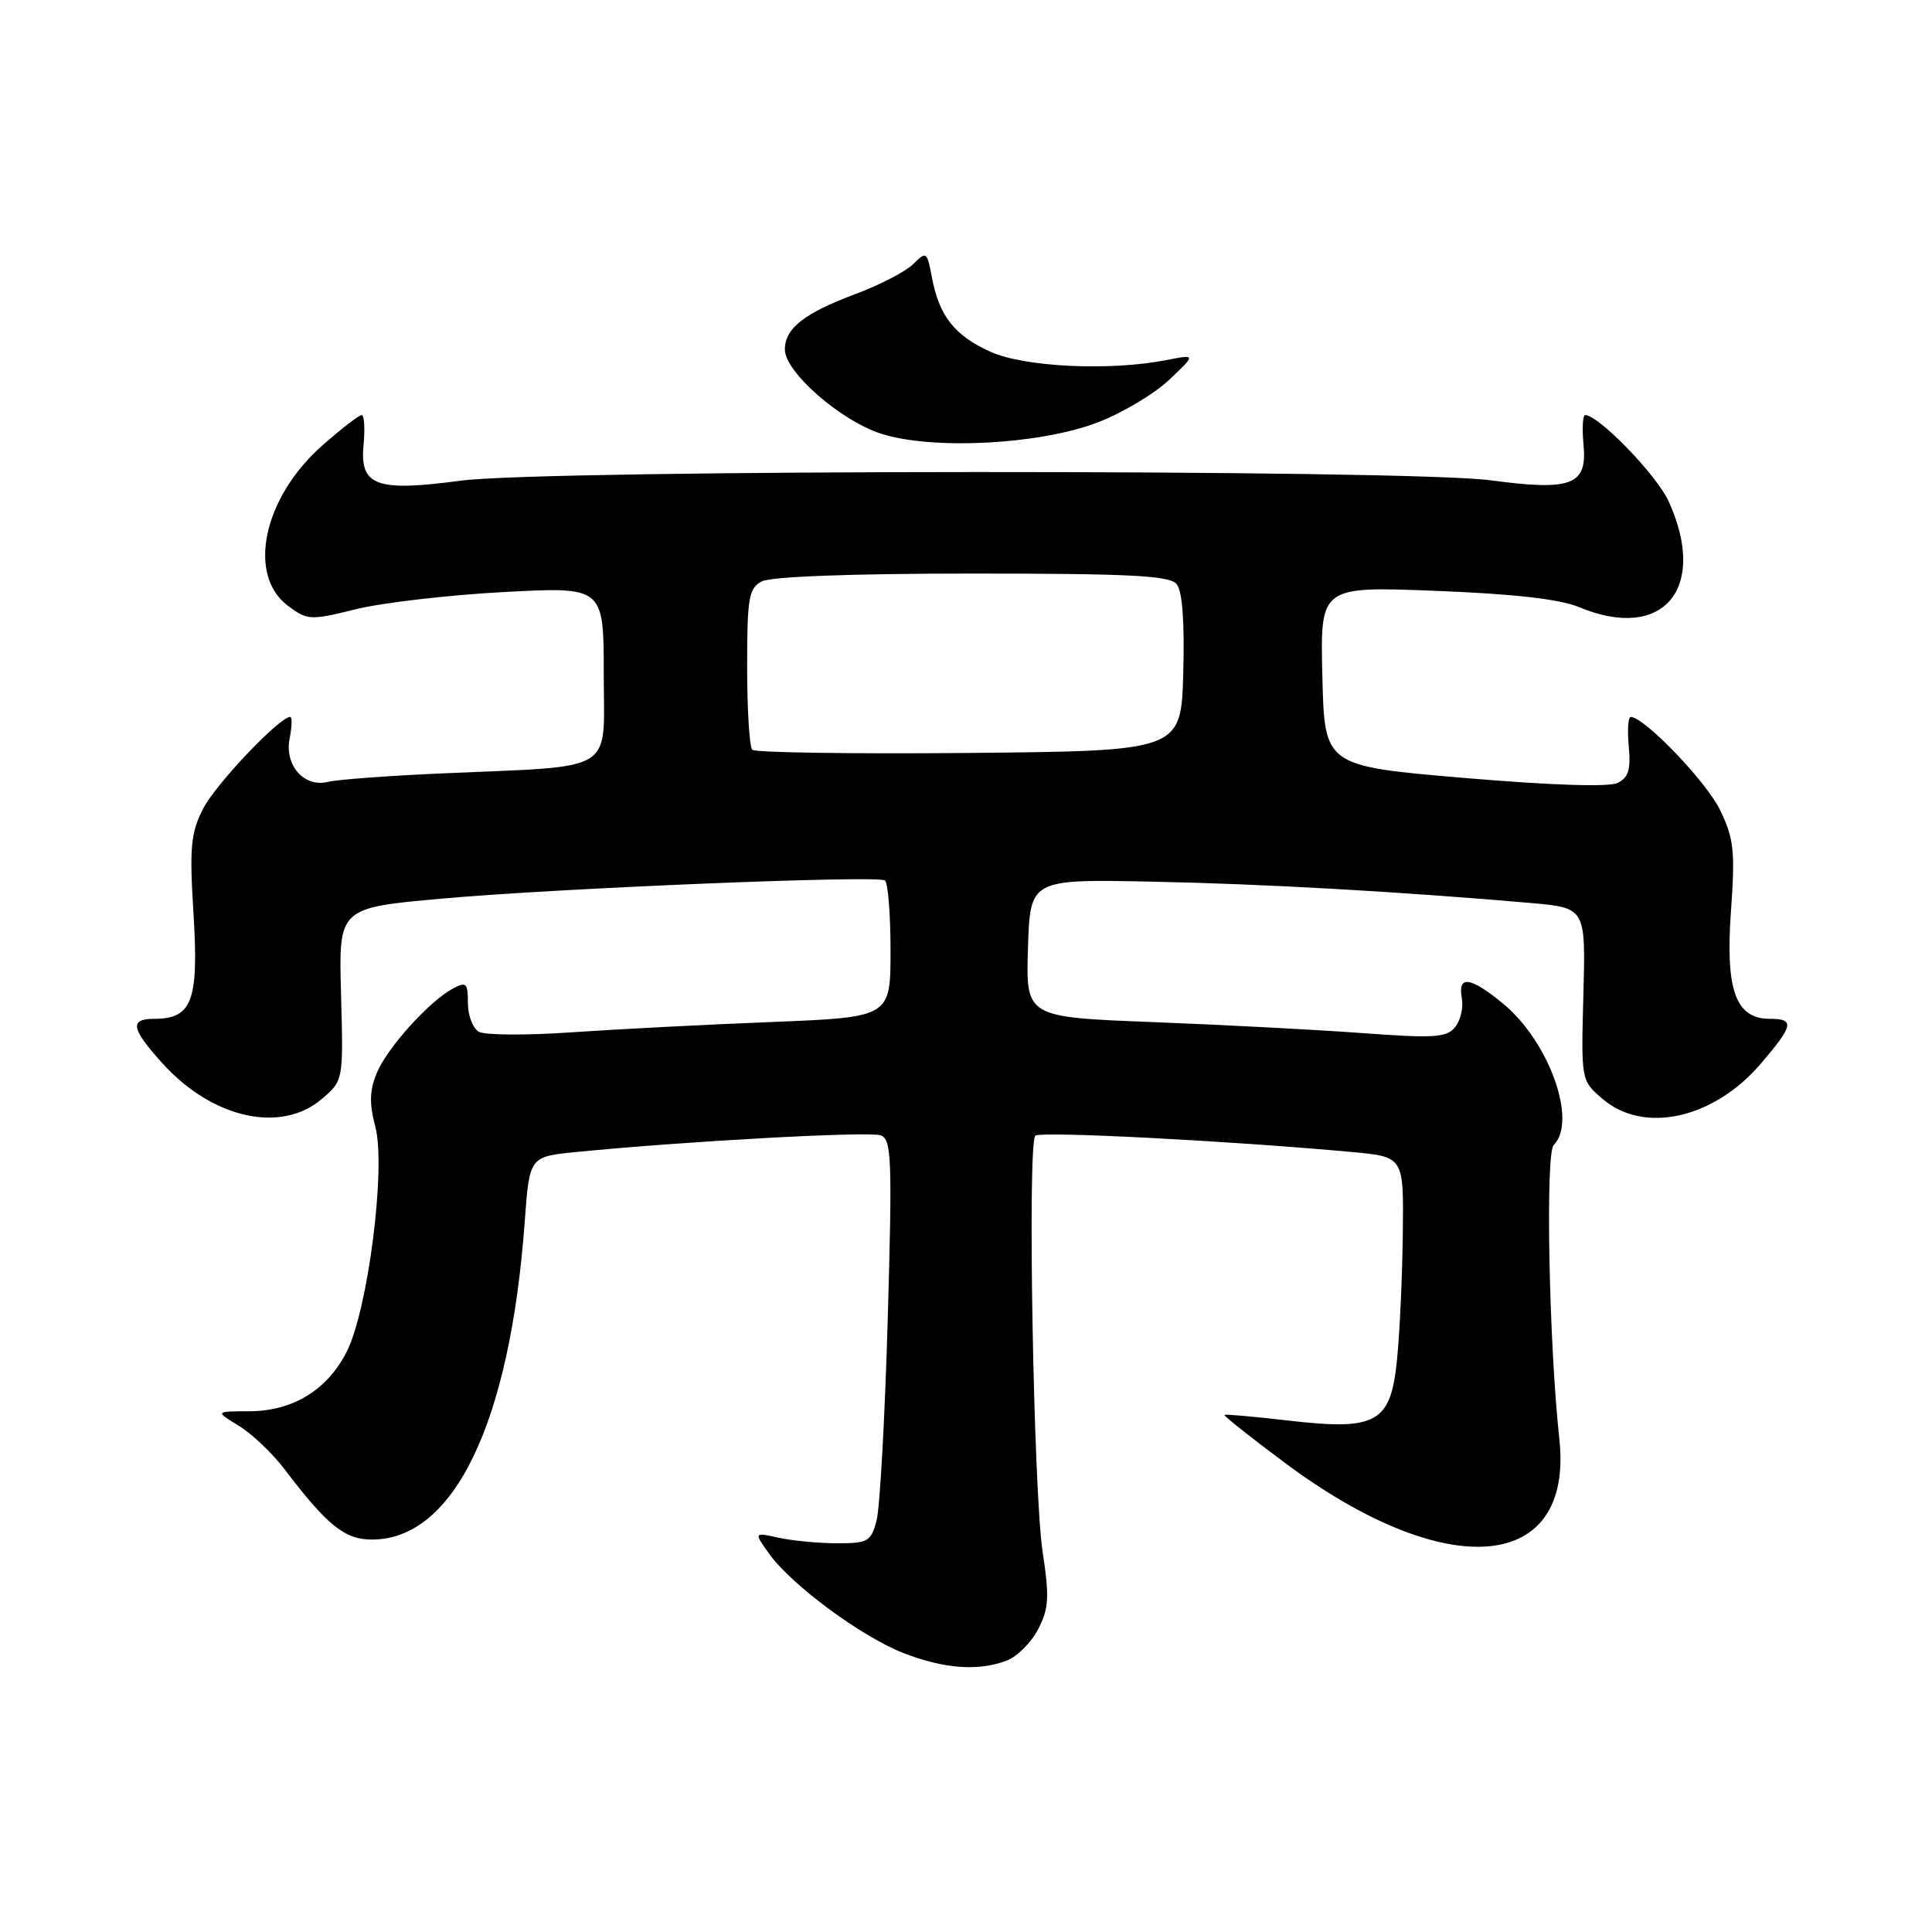 <?xml version="1.0" encoding="UTF-8" standalone="no"?>
<!DOCTYPE svg PUBLIC "-//W3C//DTD SVG 1.1//EN" "http://www.w3.org/Graphics/SVG/1.1/DTD/svg11.dtd" >
<svg xmlns="http://www.w3.org/2000/svg" xmlns:xlink="http://www.w3.org/1999/xlink" version="1.1" viewBox="0 0 256 256">
 <g >
 <path fill="currentColor"
d=" M 133.39 220.04 C 134.77 219.52 136.65 217.64 137.56 215.88 C 138.98 213.13 139.07 211.65 138.15 205.59 C 136.94 197.59 136.13 151.54 137.18 150.49 C 137.80 149.86 163.13 151.17 179.25 152.66 C 186.00 153.29 186.00 153.29 185.88 163.39 C 185.82 168.95 185.48 176.42 185.13 179.99 C 184.30 188.57 182.50 189.59 170.68 188.23 C 166.18 187.71 162.39 187.37 162.25 187.48 C 162.10 187.59 165.70 190.44 170.25 193.83 C 191.74 209.85 208.55 208.38 206.62 190.66 C 205.24 178.03 204.76 152.84 205.87 151.73 C 209.04 148.56 205.27 138.02 199.18 133.00 C 194.84 129.42 193.13 129.18 193.70 132.25 C 193.93 133.49 193.53 135.22 192.81 136.10 C 191.68 137.49 190.02 137.59 180.50 136.89 C 174.45 136.44 161.95 135.79 152.71 135.43 C 135.93 134.78 135.93 134.78 136.21 125.64 C 136.50 116.50 136.50 116.50 152.50 116.82 C 167.38 117.12 185.34 118.13 202.81 119.65 C 210.11 120.29 210.11 120.29 209.81 131.72 C 209.50 143.16 209.50 143.16 212.31 145.58 C 217.79 150.31 227.04 148.27 233.31 140.95 C 237.66 135.87 237.84 135.00 234.52 135.00 C 229.99 135.00 228.61 131.21 229.36 120.77 C 229.93 112.74 229.75 111.12 227.92 107.33 C 226.10 103.58 217.87 95.00 216.08 95.00 C 215.73 95.00 215.62 96.76 215.82 98.91 C 216.11 101.96 215.78 103.03 214.35 103.74 C 213.19 104.31 205.59 104.06 194.00 103.08 C 175.50 101.50 175.50 101.50 175.22 89.59 C 174.93 77.69 174.93 77.69 190.22 78.29 C 200.60 78.69 206.69 79.39 209.22 80.44 C 220.35 85.10 226.37 78.01 221.11 66.44 C 219.53 62.96 211.83 55.00 210.04 55.00 C 209.72 55.00 209.62 56.79 209.83 58.99 C 210.33 64.28 208.22 65.08 197.50 63.64 C 186.37 62.16 72.24 62.19 61.07 63.69 C 49.86 65.19 47.66 64.39 48.17 58.99 C 48.38 56.79 48.27 55.00 47.92 55.00 C 47.57 55.00 45.23 56.81 42.72 59.02 C 34.88 65.92 32.68 76.21 38.18 80.29 C 40.74 82.20 41.12 82.22 47.18 80.72 C 50.65 79.86 59.46 78.84 66.75 78.45 C 80.00 77.74 80.00 77.74 80.00 89.31 C 80.00 102.66 81.99 101.44 58.57 102.48 C 51.46 102.79 44.67 103.30 43.47 103.60 C 40.30 104.39 37.67 101.41 38.38 97.84 C 38.69 96.28 38.73 95.00 38.45 95.00 C 37.03 95.00 28.57 103.91 26.92 107.15 C 25.26 110.41 25.09 112.24 25.65 121.24 C 26.34 132.63 25.45 135.00 20.43 135.00 C 17.13 135.00 17.37 136.30 21.52 140.89 C 28.15 148.23 37.28 150.25 42.69 145.58 C 45.50 143.16 45.50 143.16 45.19 131.73 C 44.87 120.30 44.87 120.30 58.47 119.08 C 73.73 117.70 116.09 115.96 117.25 116.66 C 117.66 116.91 118.00 121.09 118.00 125.95 C 118.00 134.79 118.00 134.79 102.25 135.42 C 93.59 135.76 81.65 136.38 75.71 136.79 C 69.78 137.20 64.27 137.17 63.46 136.72 C 62.66 136.27 62.00 134.56 62.00 132.92 C 62.00 130.25 61.79 130.04 60.03 130.98 C 56.87 132.67 51.31 138.83 49.93 142.17 C 48.96 144.50 48.92 146.23 49.73 149.29 C 51.17 154.67 48.76 173.59 45.93 179.13 C 43.34 184.21 38.78 186.99 33.00 187.00 C 28.50 187.01 28.50 187.01 31.64 188.92 C 33.37 189.98 36.07 192.54 37.64 194.60 C 43.37 202.14 45.66 204.00 49.28 204.00 C 60.15 204.00 67.58 188.56 69.53 161.88 C 70.16 153.26 70.16 153.26 76.33 152.65 C 90.85 151.21 115.24 149.88 116.71 150.44 C 118.14 150.99 118.24 153.55 117.63 174.81 C 117.25 187.87 116.59 199.89 116.14 201.53 C 115.41 204.26 114.98 204.50 110.92 204.49 C 108.49 204.49 105.01 204.16 103.19 203.76 C 99.88 203.03 99.88 203.03 101.90 205.86 C 104.83 209.98 114.12 216.85 119.69 219.03 C 125.07 221.13 129.64 221.47 133.39 220.04 Z  M 145.41 55.99 C 148.66 54.75 152.93 52.21 154.91 50.34 C 158.50 46.94 158.50 46.94 154.50 47.72 C 147.04 49.18 135.74 48.64 131.24 46.61 C 126.48 44.46 124.44 41.87 123.48 36.74 C 122.84 33.33 122.74 33.26 121.02 34.98 C 120.04 35.96 116.59 37.76 113.36 38.96 C 106.56 41.50 104.00 43.51 104.00 46.31 C 104.00 49.29 111.37 55.74 116.76 57.47 C 123.56 59.65 137.71 58.92 145.41 55.99 Z  M 99.68 99.35 C 99.31 98.97 99.00 94.03 99.00 88.37 C 99.00 79.21 99.21 77.96 100.93 77.04 C 102.13 76.40 112.84 76.00 128.81 76.00 C 149.79 76.00 154.98 76.27 155.91 77.40 C 156.67 78.31 156.97 82.37 156.79 89.15 C 156.50 99.50 156.50 99.50 128.43 99.77 C 112.99 99.91 100.06 99.72 99.68 99.35 Z "/>
</g>
</svg>
